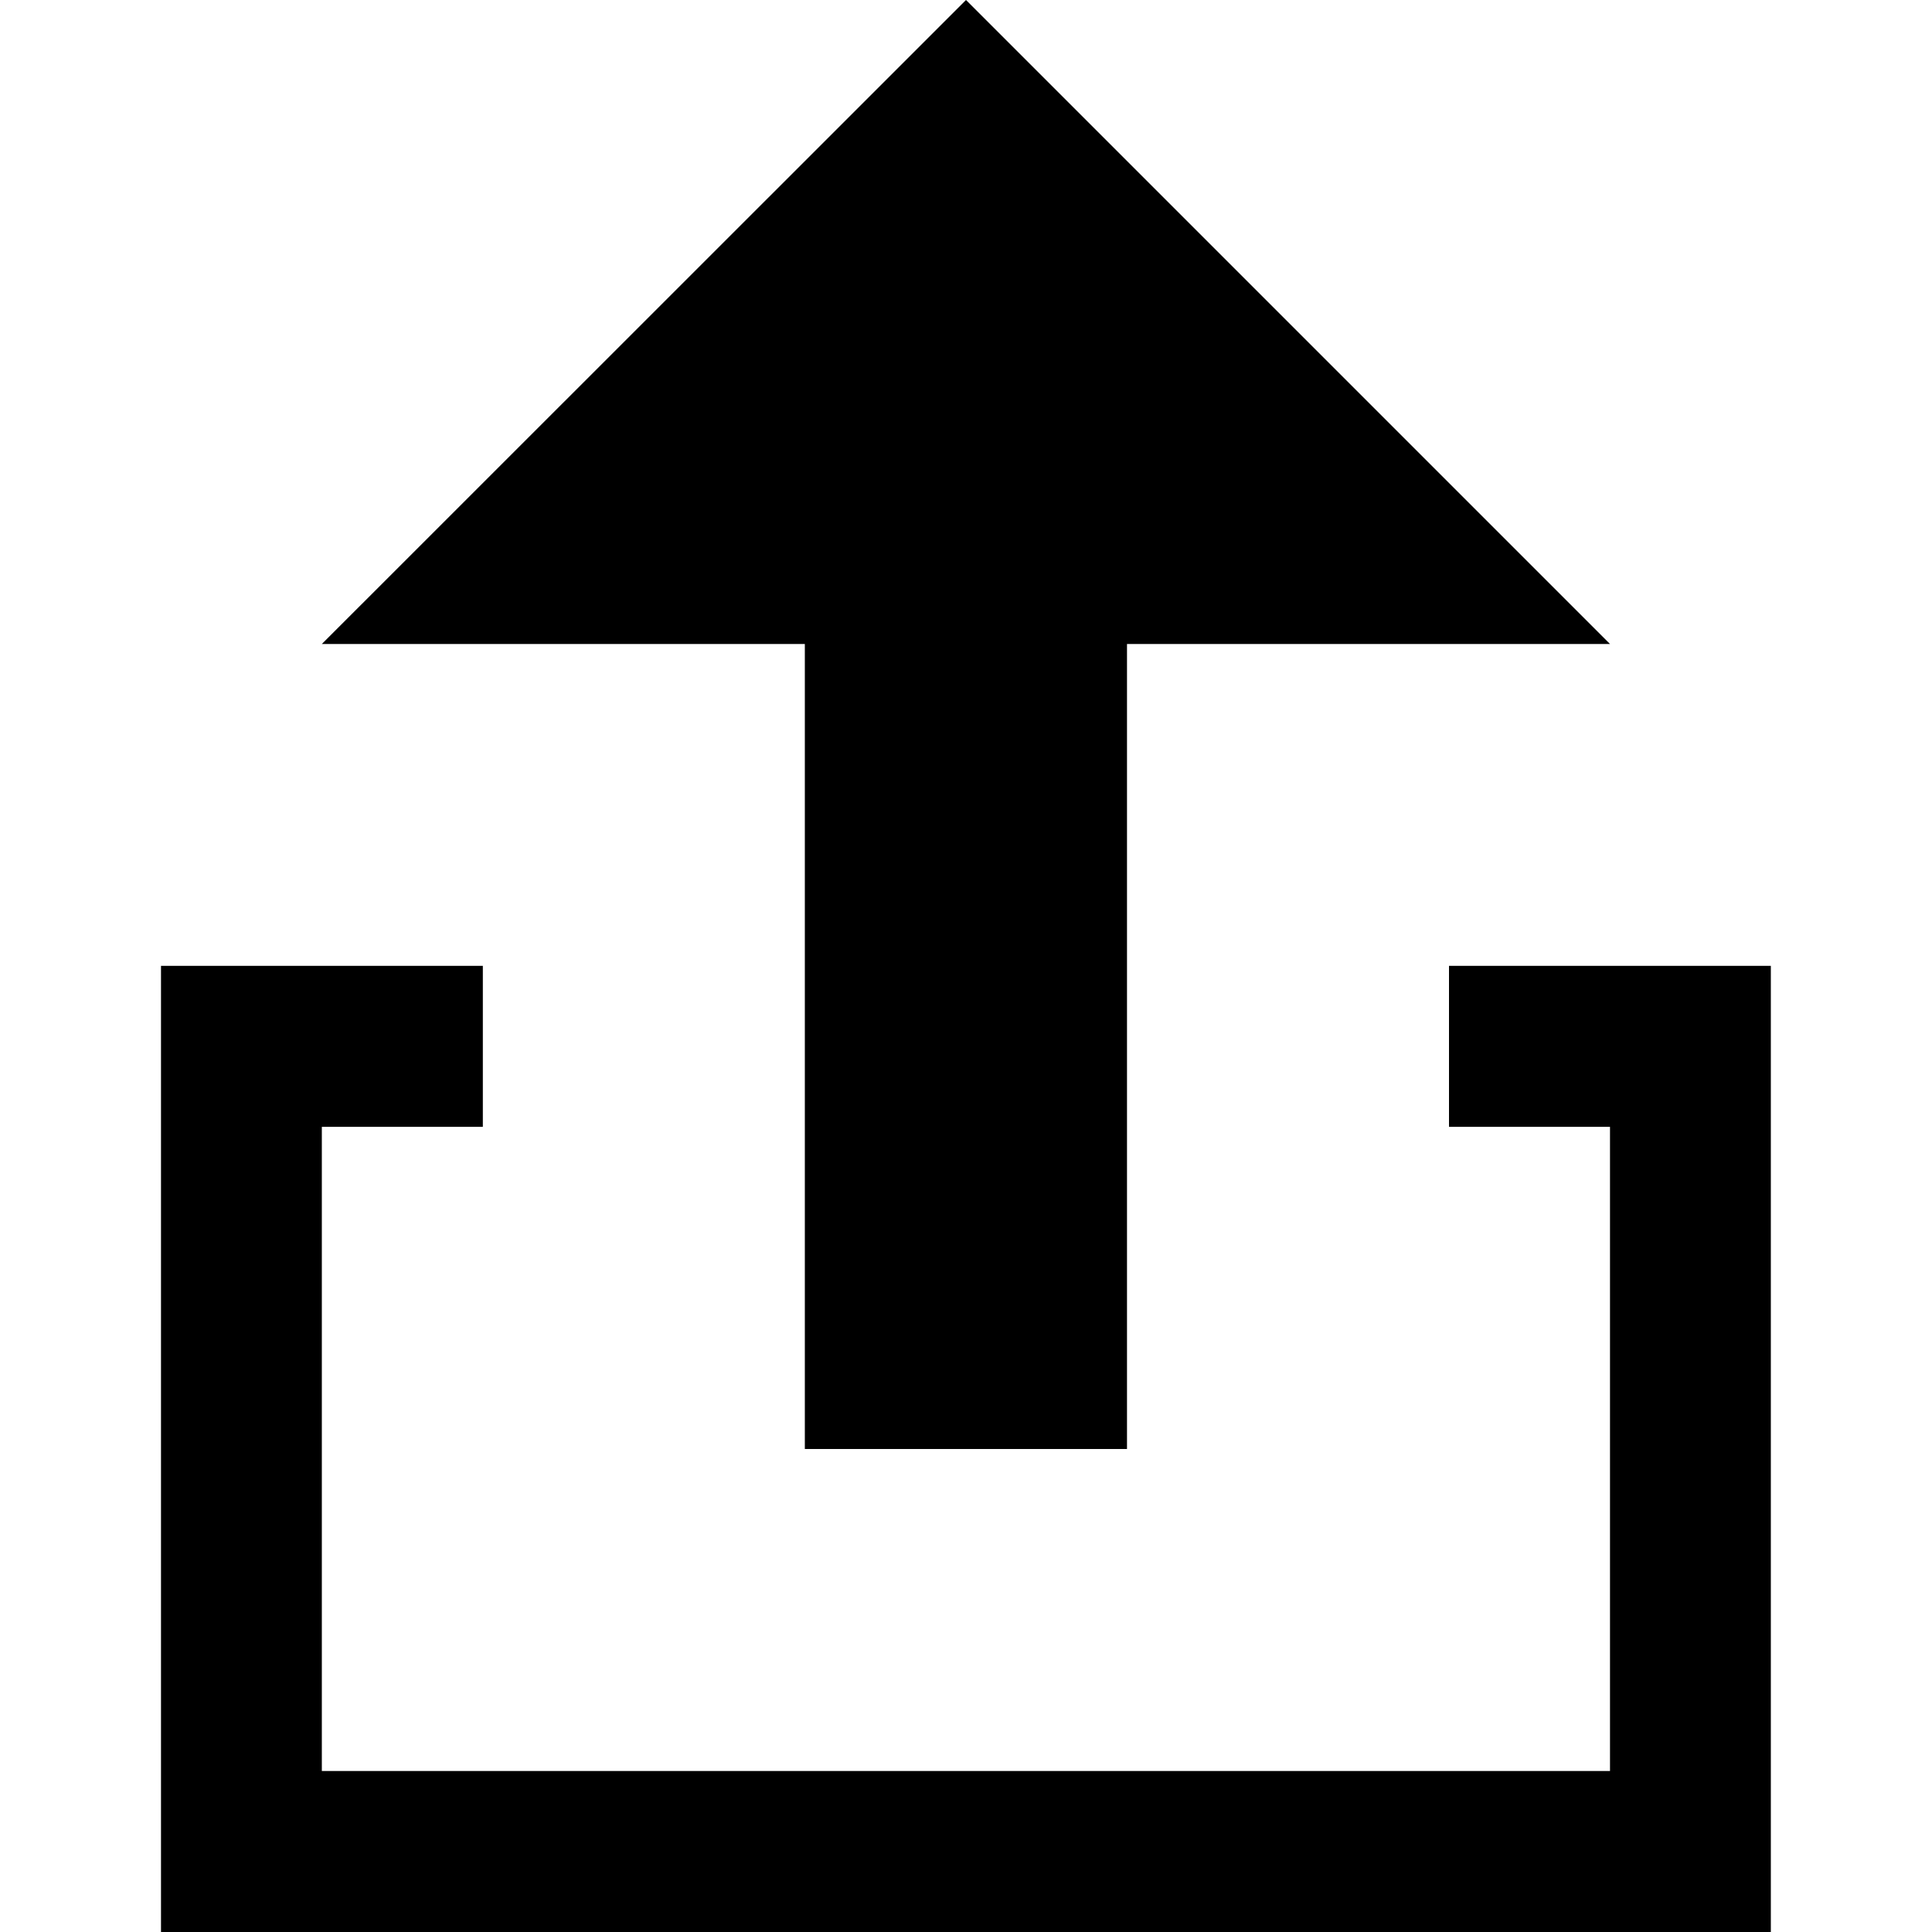 <svg xmlns="http://www.w3.org/2000/svg" xlink="http://www.w3.org/1999/xlink" width="12" height="12" viewBox="0 0 12 12"><path d="M6,0 L1.999,4 L4.999,4 L4.999,9 L7,9 L7,4 L10,4 L6,0 Z M9,5.999 L9,6.999 L10,6.999 L10,11 L1.999,11 L1.999,6.999 L2.999,6.999 L2.999,5.999 L1,5.999 L1,12 L10.999,12 L10.999,5.999 L9,5.999 Z"/></svg>
